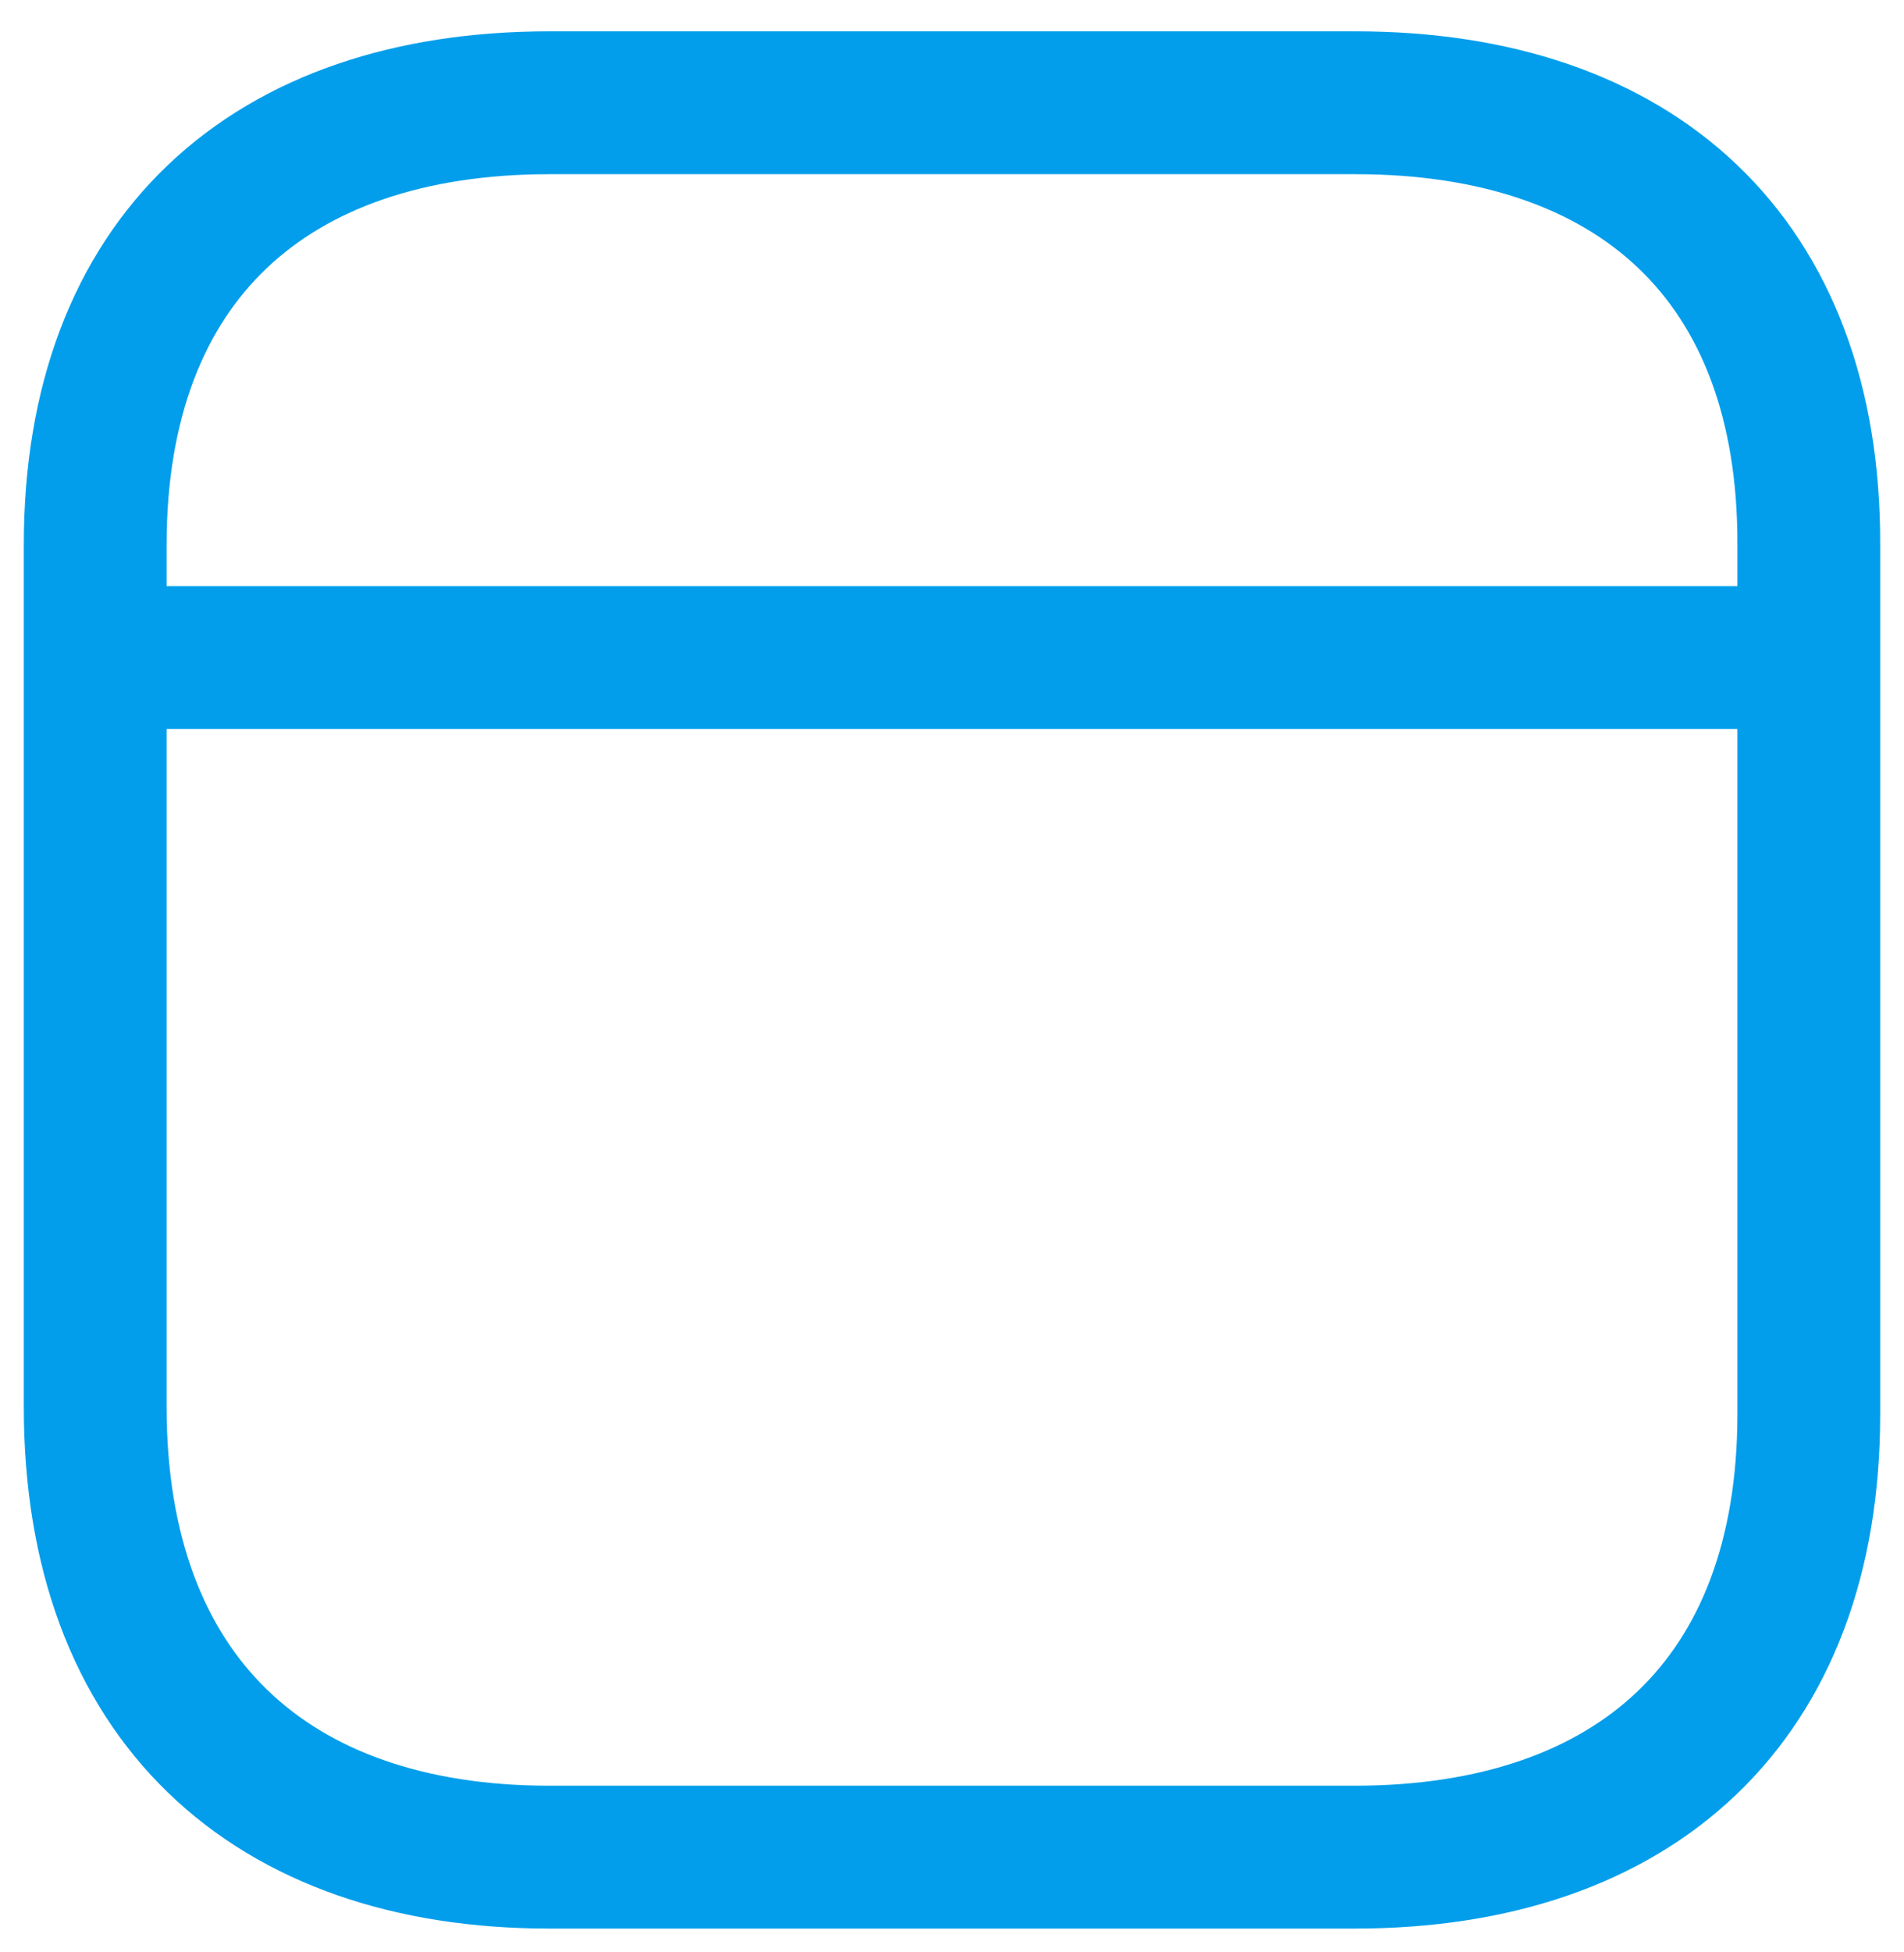 <svg width="40" height="41" viewBox="0 0 40 41" fill="none" xmlns="http://www.w3.org/2000/svg">
<path d="M2.185 13.809H37.833" stroke="#029EEB" stroke-width="3" stroke-linecap="round" stroke-linejoin="round"/>
<path fill-rule="evenodd" clip-rule="evenodd" d="M28.477 2.158H11.542C5.669 2.158 2 5.43 2 11.444V29.544C2 35.653 5.669 39 11.542 39H28.458C34.35 39 38 35.709 38 29.695V11.444C38.019 5.43 34.368 2.158 28.477 2.158Z" stroke="#029EEB" stroke-width="3" stroke-linecap="round" stroke-linejoin="round"/>
</svg>
